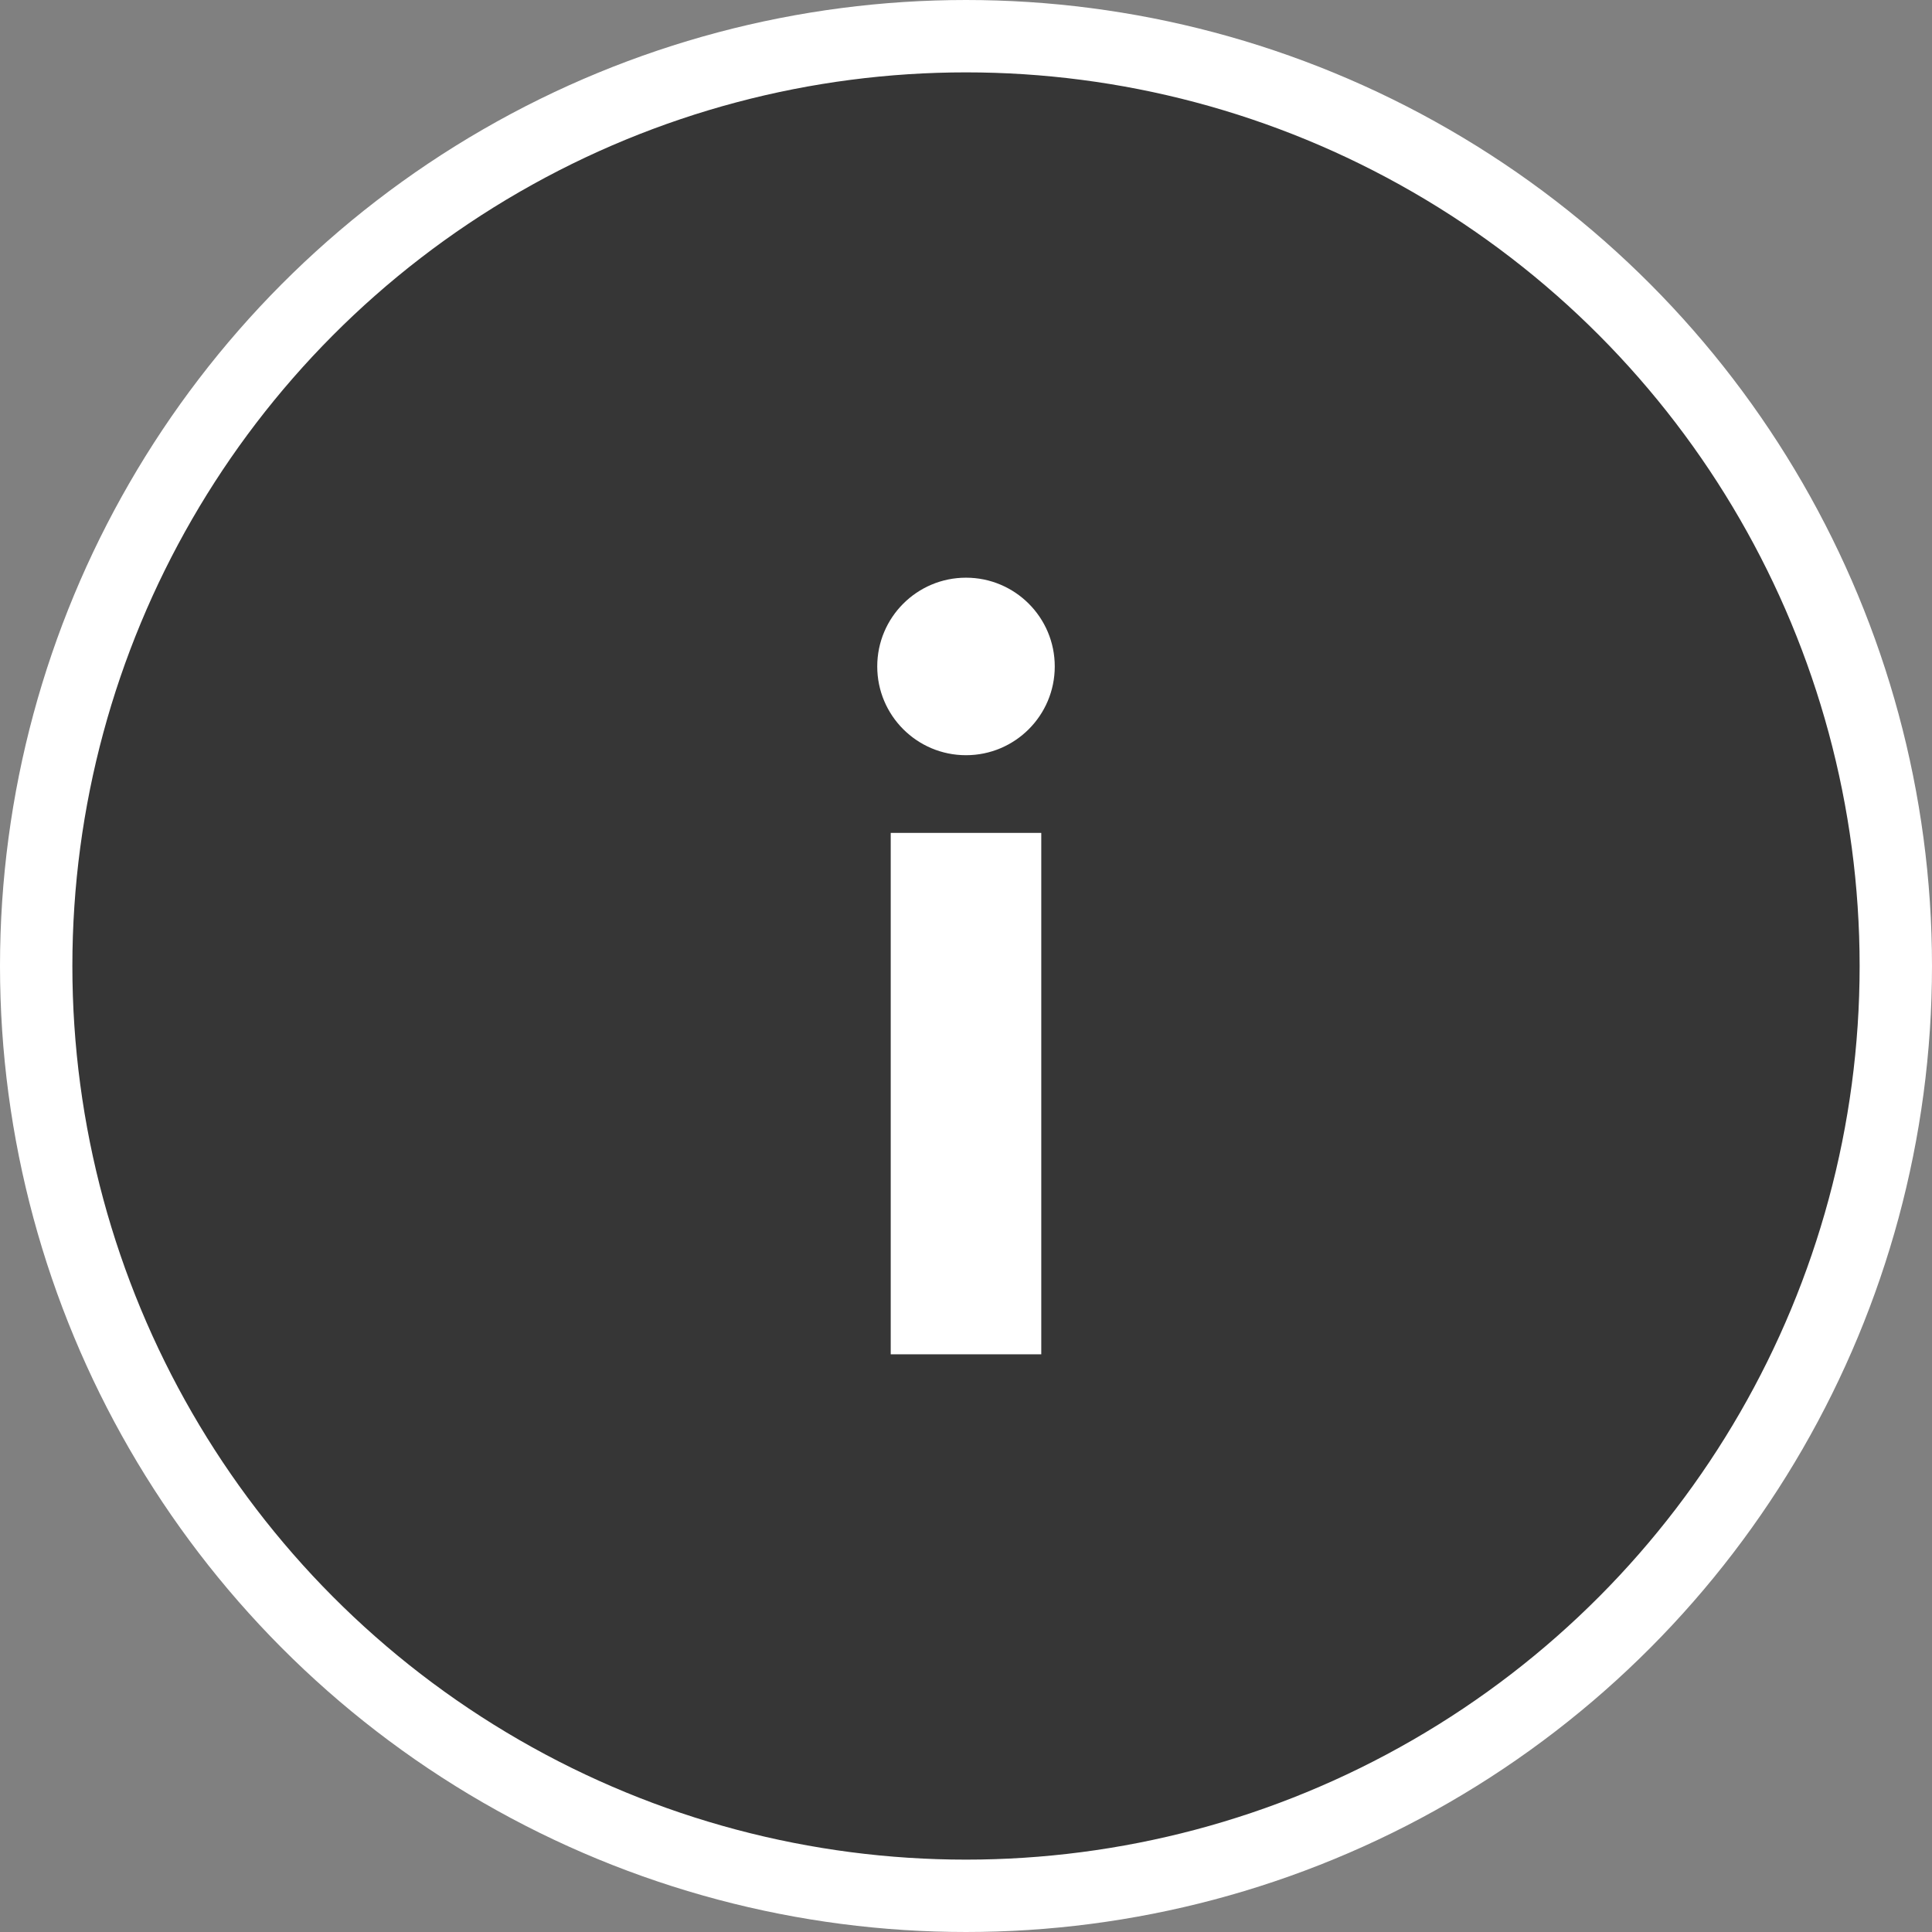 <?xml version="1.0" encoding="UTF-8"?>
<!DOCTYPE svg PUBLIC "-//W3C//DTD SVG 1.1//EN" "http://www.w3.org/Graphics/SVG/1.1/DTD/svg11.dtd">
<!-- Creator: CorelDRAW 2021 (64-Bit) -->
<svg xmlns="http://www.w3.org/2000/svg" xml:space="preserve" width="56.508mm" height="56.508mm" version="1.1" style="shape-rendering:geometricPrecision; text-rendering:geometricPrecision; image-rendering:optimizeQuality; fill-rule:evenodd; clip-rule:evenodd"
viewBox="0 0 5640.26 5640.26"
 xmlns:xlink="http://www.w3.org/1999/xlink"
 xmlns:xodm="http://www.corel.com/coreldraw/odm/2003">
 <rect x="0" y="0" width="5640.26" height="5640.26" fill="#808080" stroke="none"/>
 <defs>
  <style type="text/css">
   <![CDATA[
    .str0 {stroke:white;stroke-width:211.28;stroke-miterlimit:22.926}
    .fil0 {fill:#363636}
    .fil1 {fill:white}
   ]]>
  </style>
 </defs>
 <g id="Слой_x0020_1">
  <g id="_1995873872576">
   <circle class="fil0 str0" cx="2820.13" cy="2820.13" r="2714.49"/>
   <g>
    <rect class="fil1" x="2600.36" y="2431.56" width="439.52" height="1522.2"/>
    <circle class="fil1" cx="2820.13" cy="1945.62" r="259.12"/>
   </g>
  </g>
 </g>
</svg>
